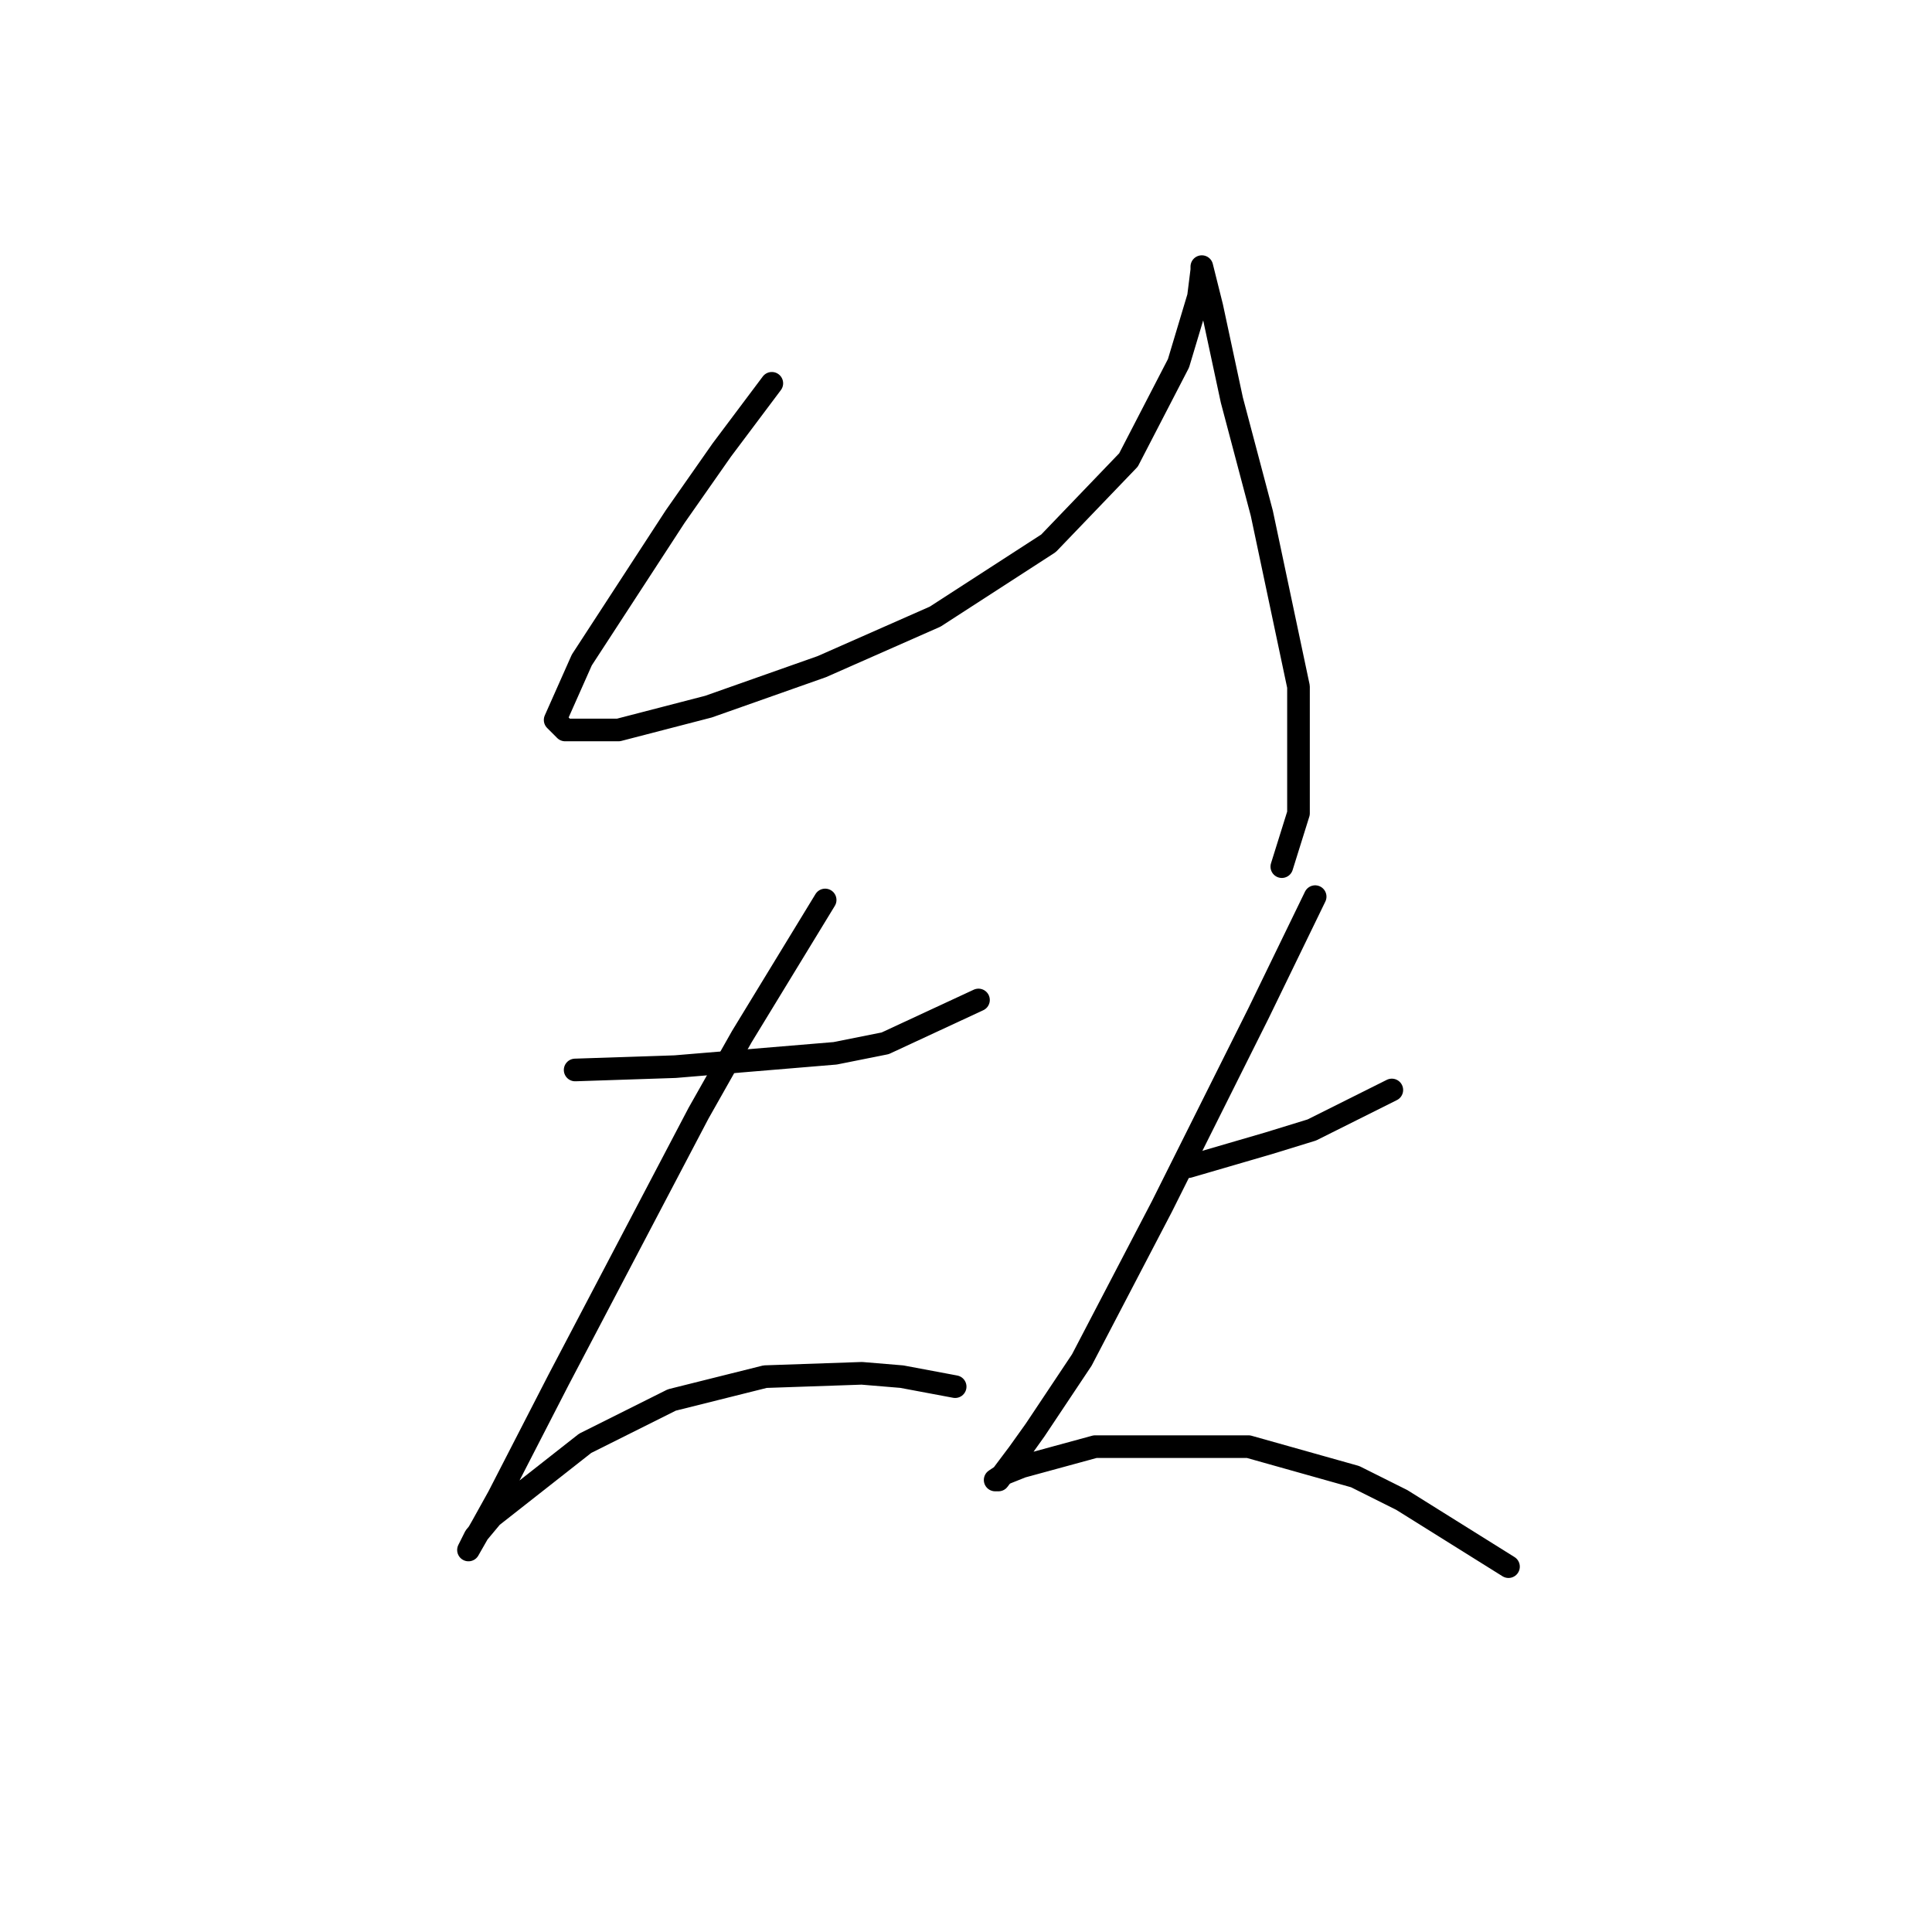 <?xml version="1.0" standalone="no"?>
    <svg width="256" height="256" xmlns="http://www.w3.org/2000/svg" version="1.1">
    <polyline stroke="black" stroke-width="3" stroke-linecap="round" fill="transparent" stroke-linejoin="round" points="102.27 50.79 95.644 59.623 89.461 68.457 77.093 87.45 73.56 95.4 74.885 96.725 81.952 96.725 93.878 93.633 108.895 88.333 123.912 81.708 138.93 71.991 149.53 60.948 156.156 48.139 158.806 39.306 159.248 35.772 159.248 35.33 159.689 37.097 160.573 40.631 163.223 52.998 167.198 68.015 172.057 90.983 172.057 107.767 169.848 114.834 169.848 114.834 " />
        <polyline stroke="black" stroke-width="3" stroke-linecap="round" fill="transparent" stroke-linejoin="round" points="76.21 141.777 89.461 141.336 110.662 139.569 117.287 138.244 129.654 132.502 129.654 132.502 " />
        <polyline stroke="black" stroke-width="3" stroke-linecap="round" fill="transparent" stroke-linejoin="round" points="109.337 119.251 98.294 137.361 92.552 147.519 74.002 182.855 66.051 198.314 63.843 202.289 62.076 205.381 62.959 203.614 65.168 200.964 77.535 191.247 89.019 185.505 101.386 182.413 114.195 181.971 119.496 182.413 126.563 183.738 126.563 183.738 " />
        <polyline stroke="black" stroke-width="3" stroke-linecap="round" fill="transparent" stroke-linejoin="round" points="157.481 154.586 168.081 151.495 173.823 149.728 184.424 144.428 184.424 144.428 " />
        <polyline stroke="black" stroke-width="3" stroke-linecap="round" fill="transparent" stroke-linejoin="round" points="174.265 118.81 166.756 134.269 162.339 143.103 153.947 159.887 143.347 180.204 137.163 189.48 134.955 192.572 132.305 196.105 131.863 196.105 133.188 195.222 135.396 194.338 145.113 191.688 165.431 191.688 179.565 195.664 185.749 198.755 199.883 207.589 199.883 207.589 " />
        </svg>